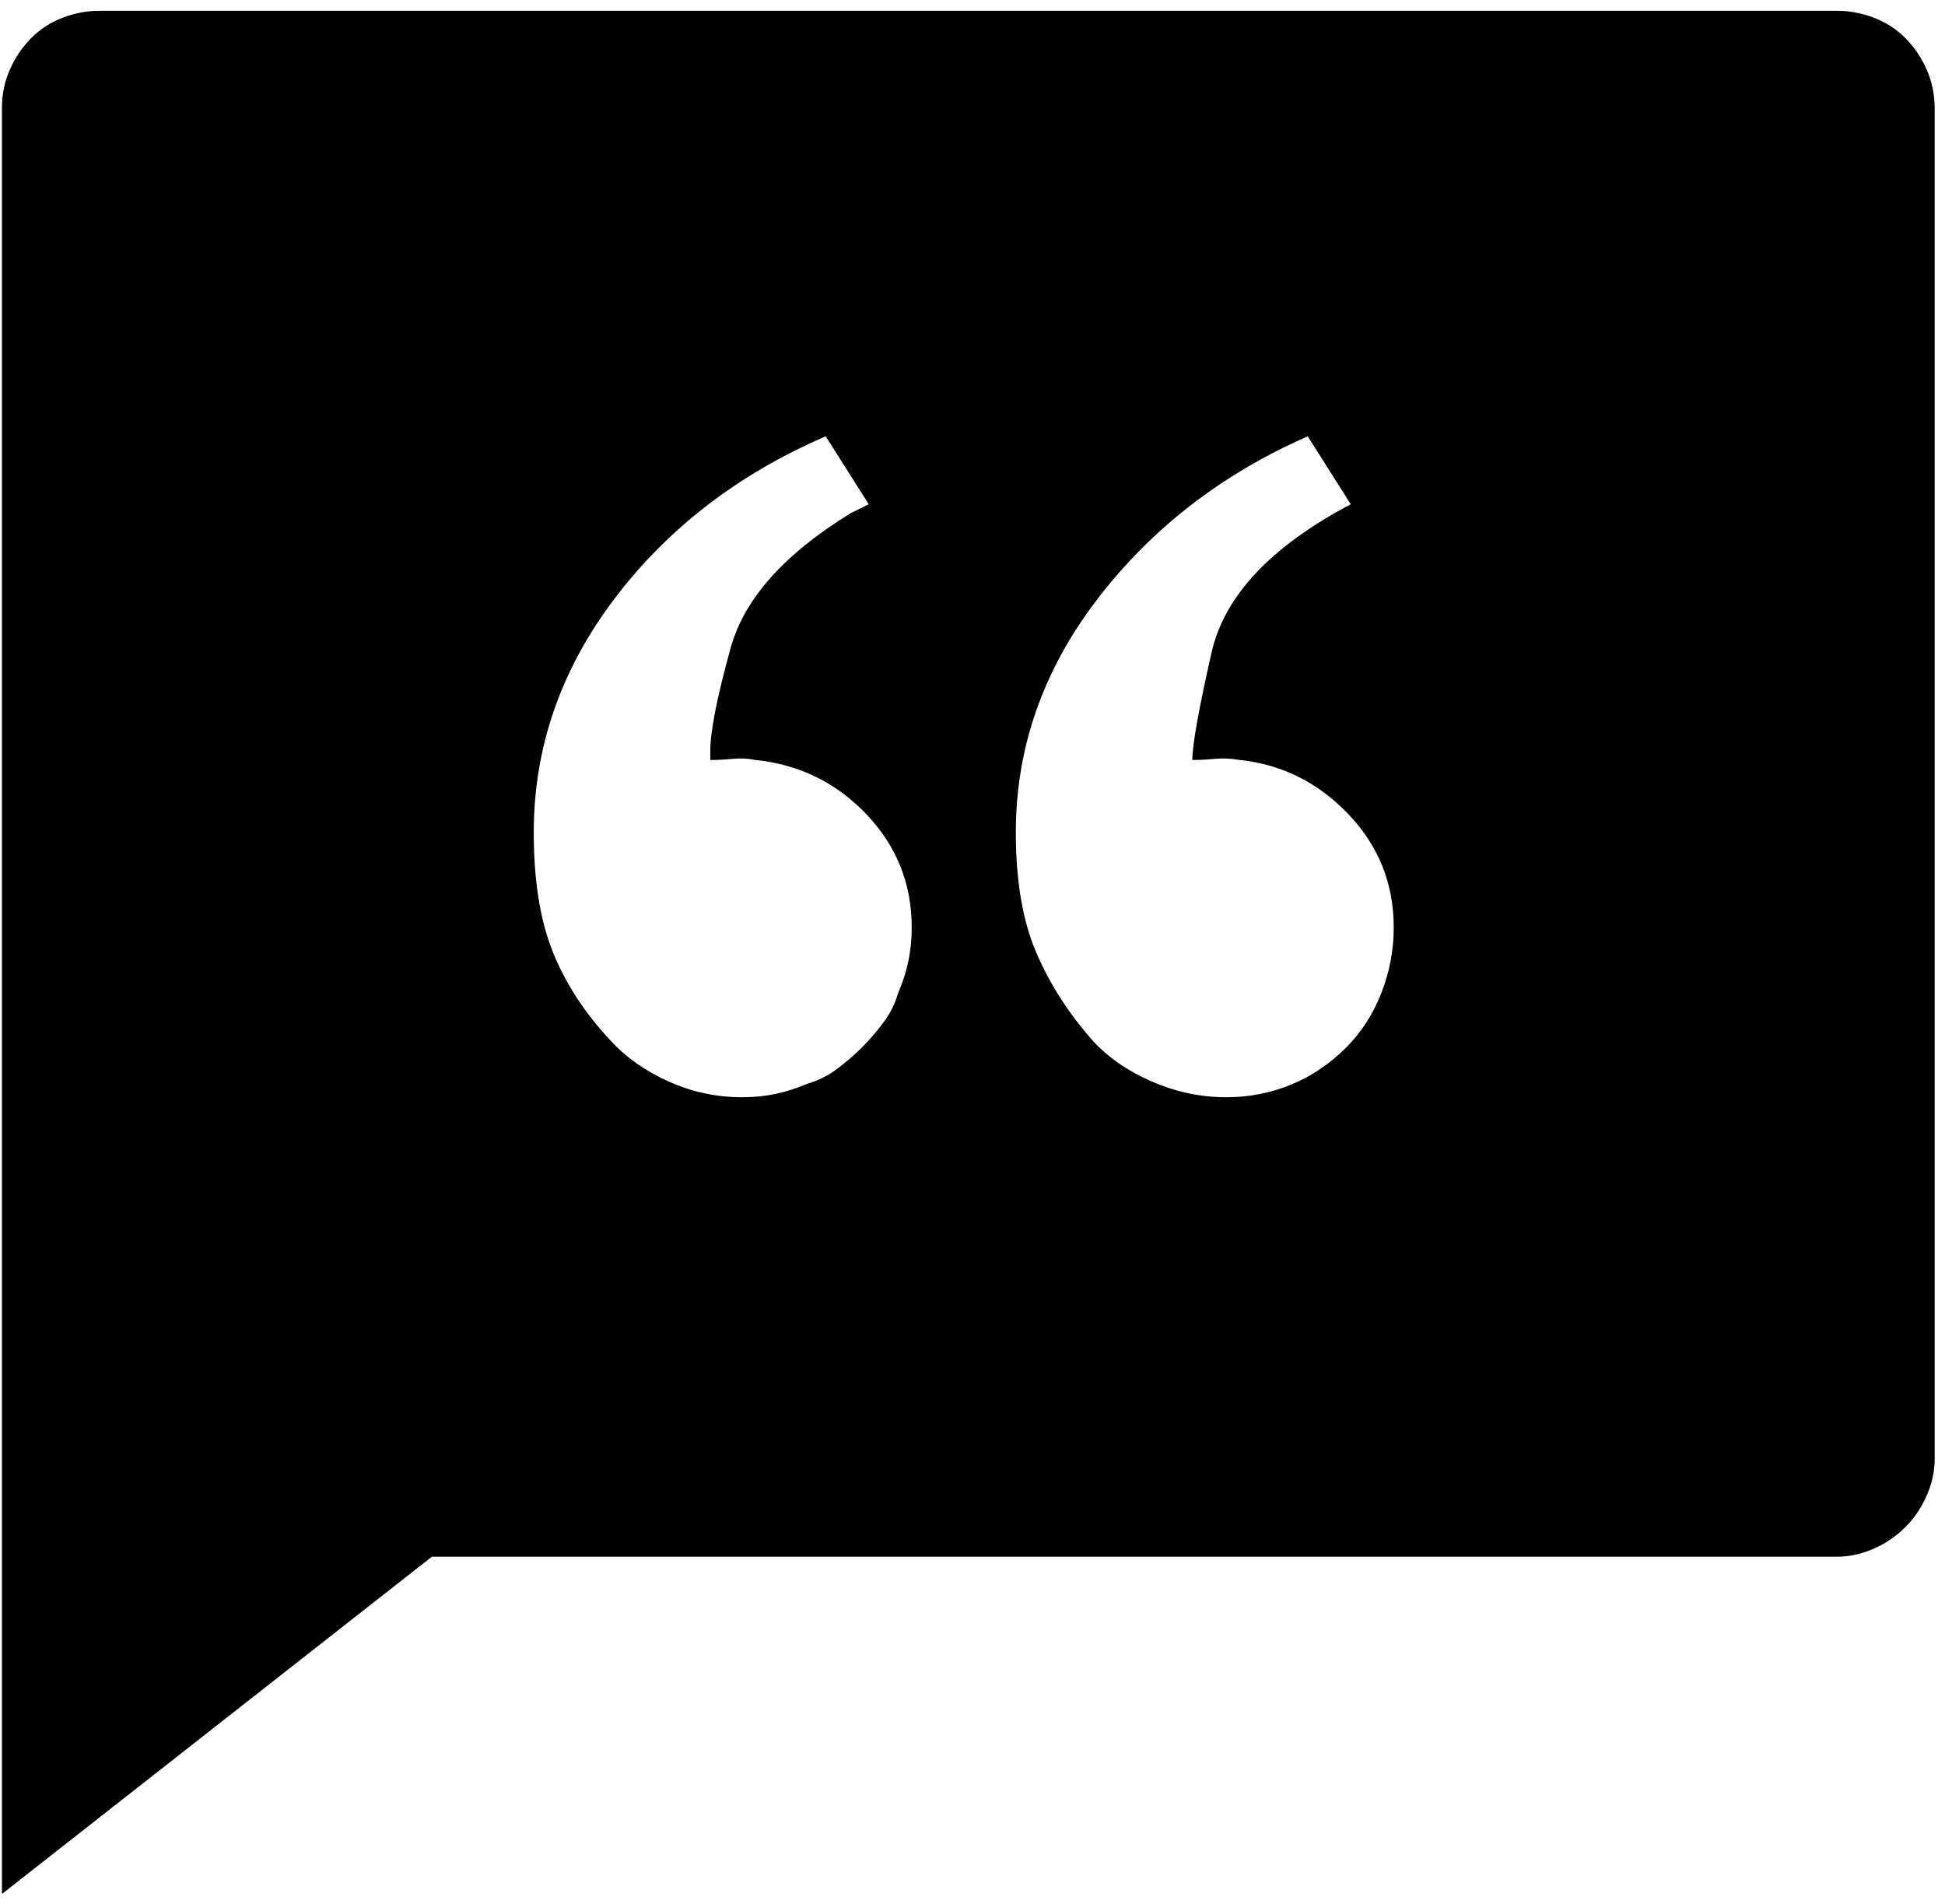 <svg width="47" height="46" viewBox="0 0 47 46" fill="none" xmlns="http://www.w3.org/2000/svg">
<path d="M44.398 0.261C44.69 0.261 44.981 0.315 45.273 0.425C45.565 0.534 45.82 0.698 46.039 0.917C46.257 1.136 46.431 1.391 46.558 1.683C46.686 1.974 46.75 2.284 46.75 2.612V35.261C46.75 35.552 46.686 35.844 46.558 36.136C46.431 36.427 46.257 36.683 46.039 36.901C45.82 37.12 45.565 37.293 45.273 37.421C44.981 37.548 44.69 37.612 44.398 37.612H10.437L0.047 45.761V2.612C0.047 2.284 0.11 1.974 0.238 1.683C0.366 1.391 0.539 1.136 0.757 0.917C0.976 0.698 1.231 0.534 1.523 0.425C1.815 0.315 2.106 0.261 2.398 0.261H44.398ZM20.992 12.183L19.953 10.542C17.838 11.454 16.134 12.766 14.839 14.479C13.545 16.193 12.898 18.071 12.898 20.112C12.898 21.279 13.053 22.245 13.363 23.011C13.673 23.776 14.138 24.487 14.757 25.144C15.122 25.545 15.587 25.873 16.152 26.128C16.717 26.383 17.309 26.511 17.929 26.511C18.221 26.511 18.494 26.483 18.75 26.429C19.005 26.374 19.26 26.292 19.515 26.183C19.77 26.11 20.007 25.991 20.226 25.827C20.445 25.663 20.645 25.49 20.828 25.308C21.01 25.125 21.183 24.925 21.347 24.706C21.511 24.487 21.63 24.25 21.703 23.995C21.812 23.74 21.894 23.485 21.949 23.23C22.003 22.974 22.031 22.701 22.031 22.409C22.031 21.352 21.666 20.44 20.937 19.675C20.208 18.909 19.315 18.472 18.257 18.362C18.075 18.326 17.893 18.317 17.711 18.335C17.528 18.353 17.346 18.362 17.164 18.362V18.144C17.164 17.67 17.328 16.84 17.656 15.655C17.984 14.47 18.95 13.386 20.554 12.401L20.992 12.183ZM31.601 10.542C29.523 11.454 27.828 12.766 26.515 14.479C25.203 16.193 24.547 18.071 24.547 20.112C24.547 21.279 24.711 22.245 25.039 23.011C25.367 23.776 25.823 24.487 26.406 25.144C26.77 25.545 27.244 25.873 27.828 26.128C28.411 26.383 29.013 26.511 29.632 26.511C30.179 26.511 30.699 26.41 31.191 26.21C31.683 26.009 32.13 25.709 32.531 25.308C32.895 24.943 33.178 24.506 33.379 23.995C33.579 23.485 33.679 22.956 33.679 22.409C33.679 21.352 33.315 20.44 32.586 19.675C31.856 18.909 30.981 18.472 29.961 18.362C29.742 18.326 29.541 18.317 29.359 18.335C29.177 18.353 28.994 18.362 28.812 18.362C28.812 17.998 28.967 17.132 29.277 15.765C29.587 14.398 30.708 13.204 32.64 12.183L31.601 10.542Z" fill="black"/>
</svg>
